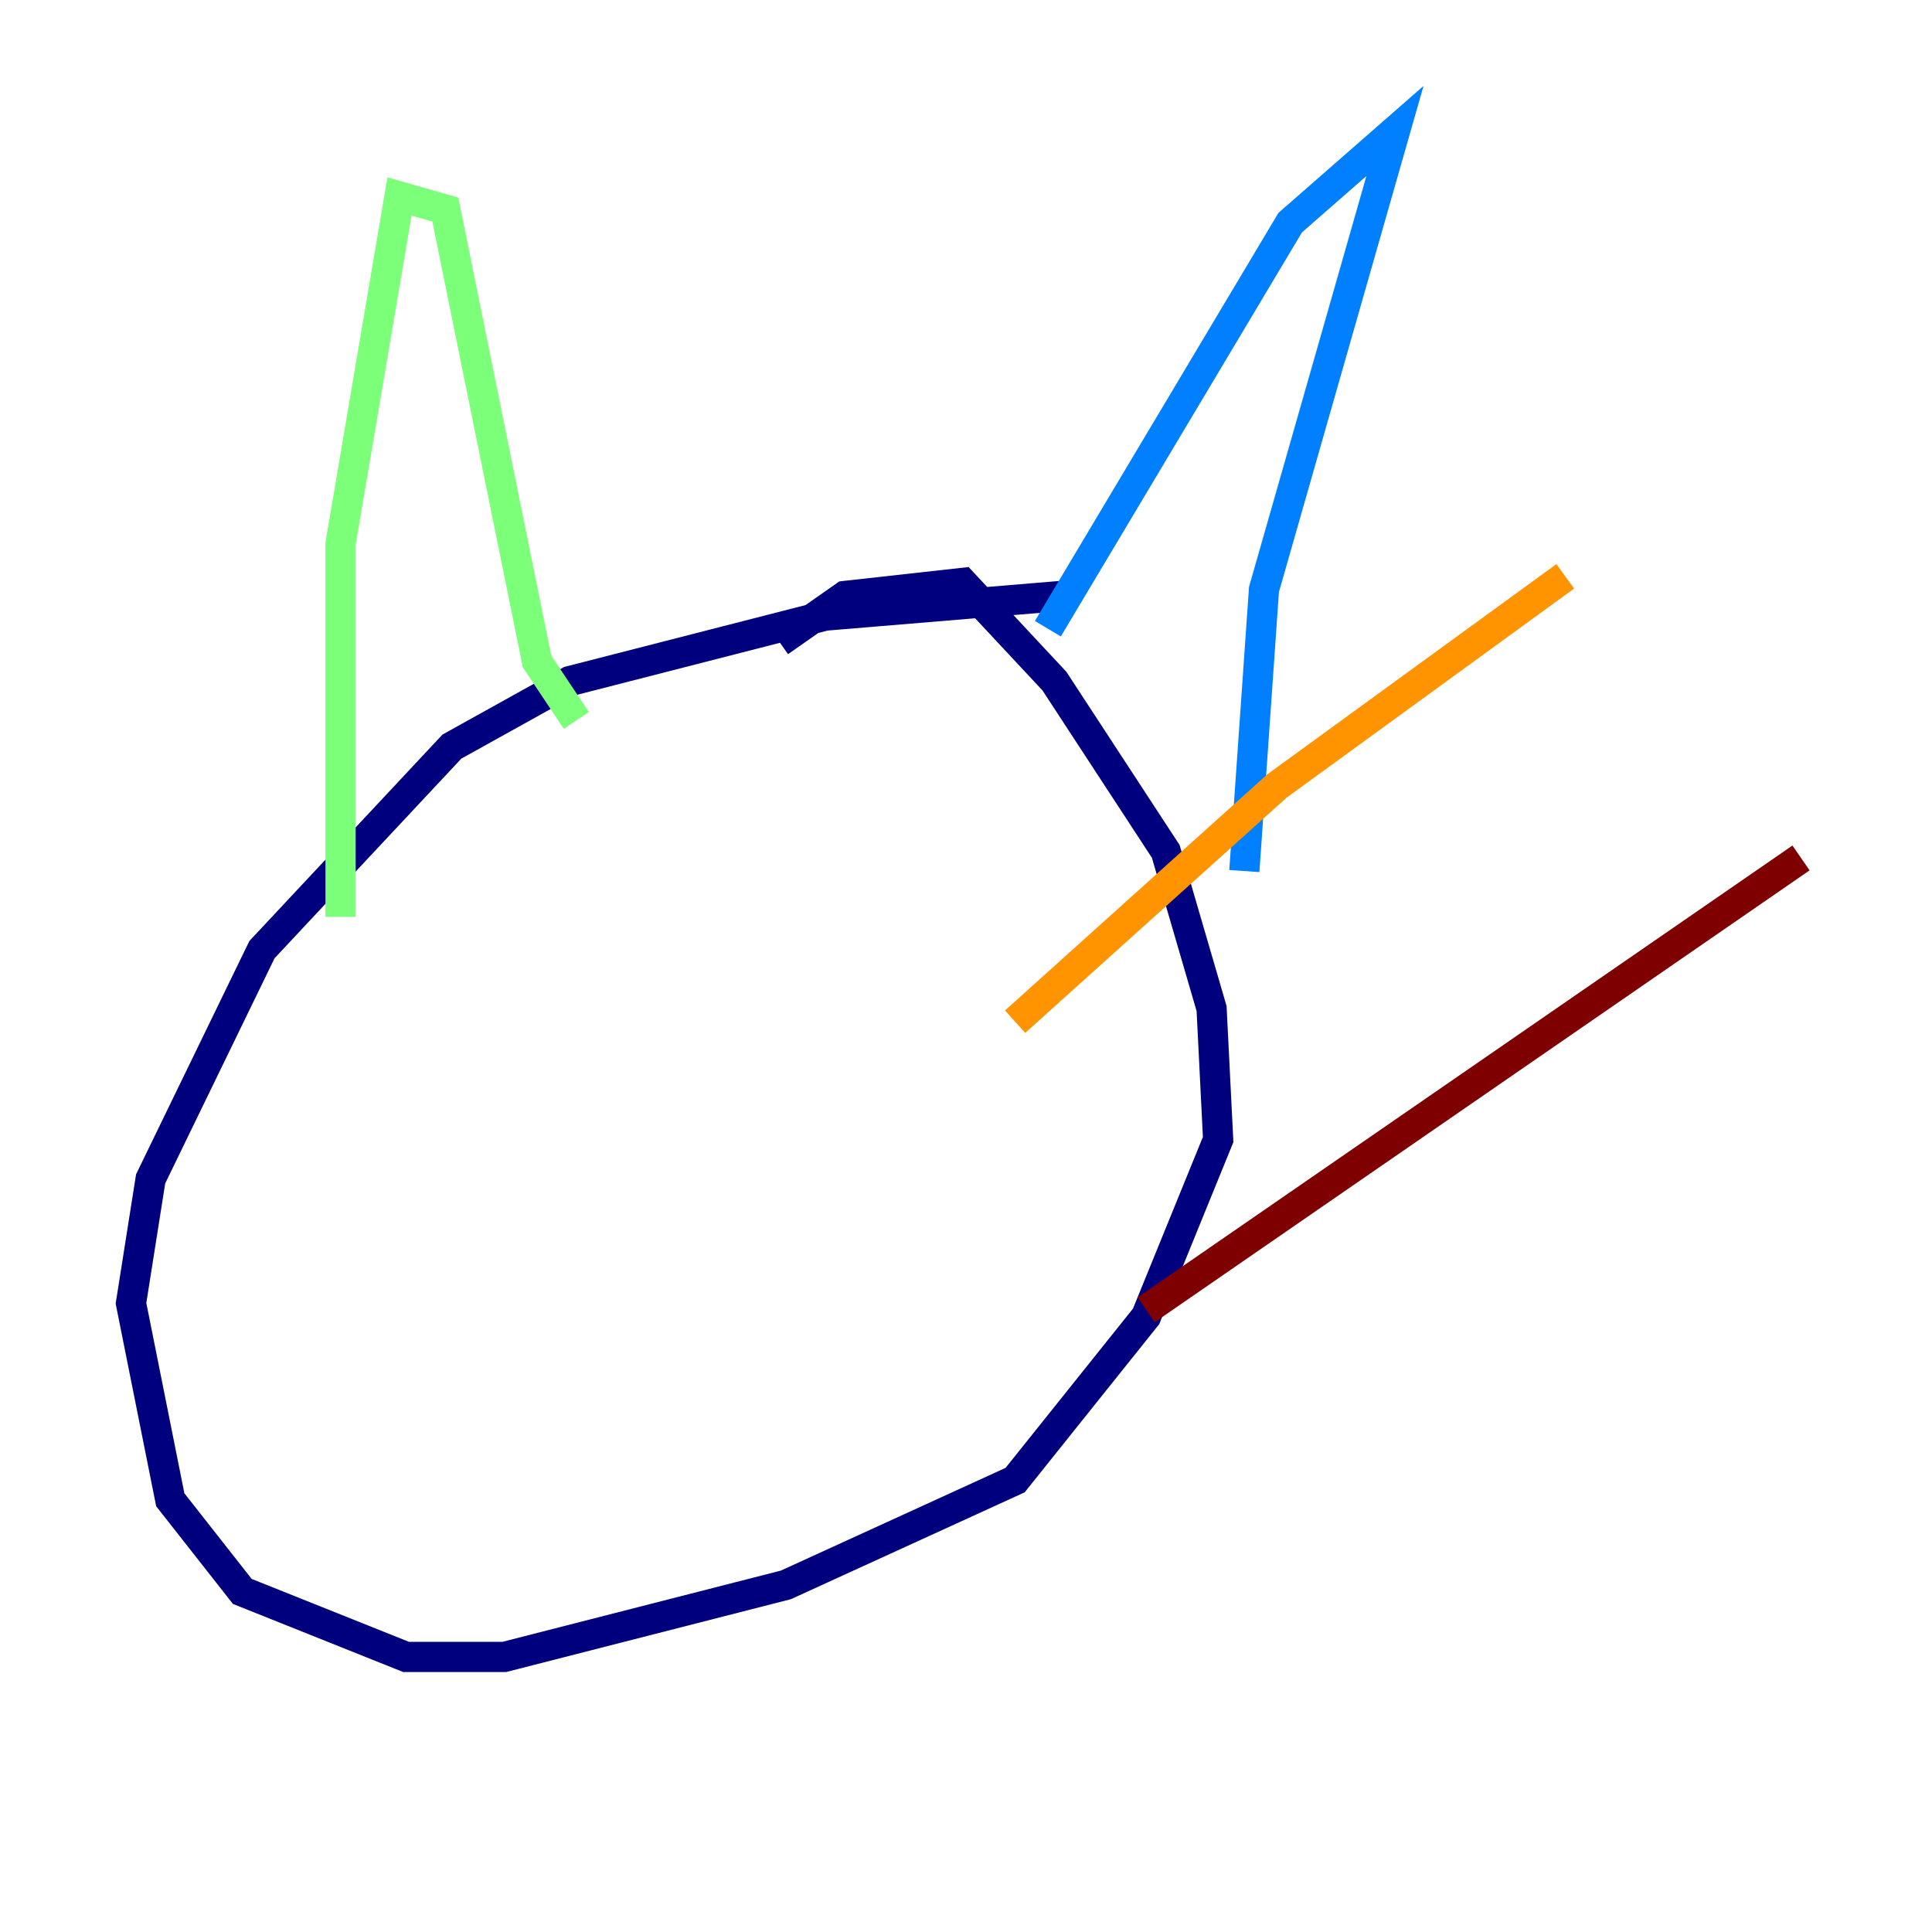 <?xml version="1.0" encoding="utf-8" ?>
<svg baseProfile="tiny" height="128" version="1.2" viewBox="0,0,128,128" width="128" xmlns="http://www.w3.org/2000/svg" xmlns:ev="http://www.w3.org/2001/xml-events" xmlns:xlink="http://www.w3.org/1999/xlink"><defs /><polyline fill="none" points="70.291,39.485 54.671,40.786 37.749,45.125 29.939,49.464 17.356,62.915 9.98,78.102 8.678,86.346 11.281,99.363 16.054,105.437 26.902,109.776 33.41,109.776 52.068,105.003 67.254,98.061 75.932,87.214 80.705,75.498 80.271,66.82 77.234,56.407 69.858,45.125 63.783,38.617 55.973,39.485 51.634,42.522" stroke="#00007f" stroke-width="2" /><polyline fill="none" points="69.424,41.654 85.478,14.752 92.42,8.678 83.742,39.051 82.441,57.709" stroke="#0080ff" stroke-width="2" /><polyline fill="none" points="38.183,47.729 35.58,43.824 29.505,13.885 26.468,13.017 22.563,36.014 22.563,60.746" stroke="#7cff79" stroke-width="2" /><polyline fill="none" points="67.254,67.688 84.61,52.068 103.702,38.183" stroke="#ff9400" stroke-width="2" /><polyline fill="none" points="75.932,86.78 119.322,56.841" stroke="#7f0000" stroke-width="2" /></svg>